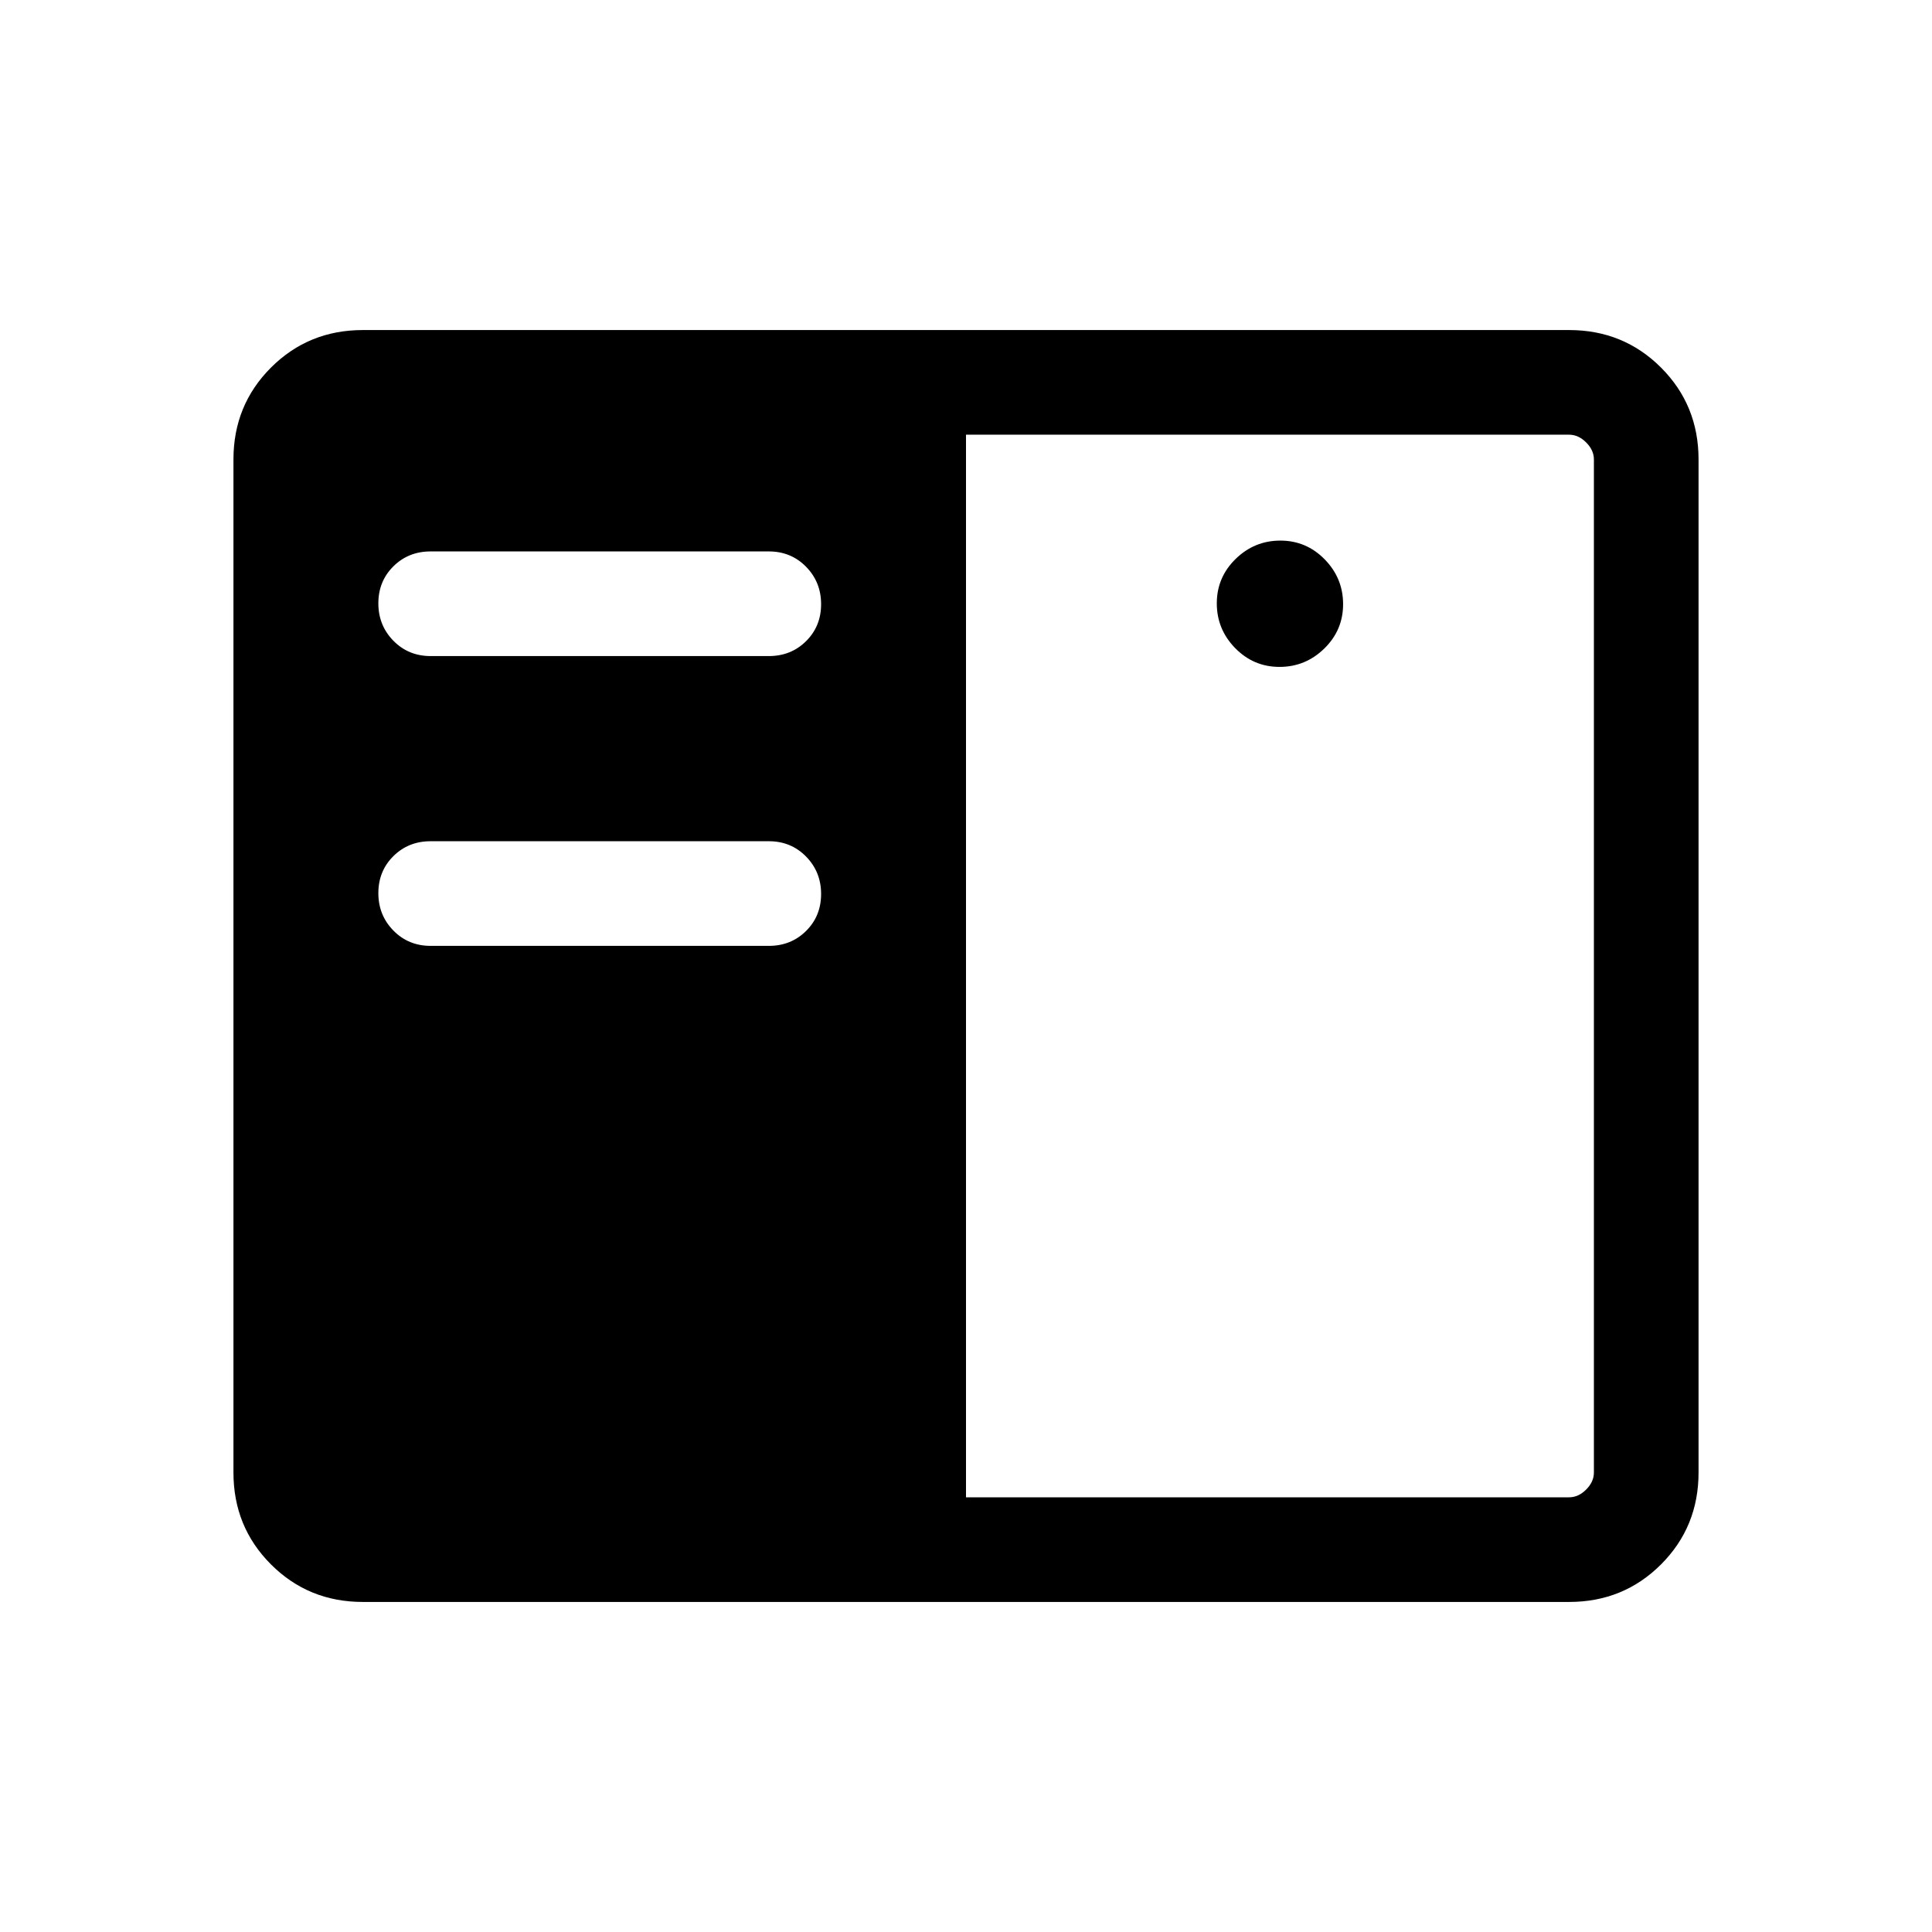 <svg viewBox="0 -960 960 960"><path d="M180.31-164q-27.01 0-45.66-18.65Q116-201.3 116-228.31v-503.38q0-27.01 18.65-45.66Q153.3-796 180.31-796h599.38q27.01 0 45.66 18.65Q844-758.7 844-731.69v503.38q0 27.01-18.65 45.66Q806.7-164 779.69-164H180.31ZM480-216h299.69q4.62 0 8.46-3.85 3.85-3.84 3.85-8.46v-503.38q0-4.62-3.85-8.46-3.84-3.85-8.46-3.85H480v528ZM214-490h168q11.07 0 18.53-7.41 7.47-7.4 7.47-18.38 0-10.98-7.47-18.59Q393.07-542 382-542H214q-11.07 0-18.53 7.41-7.47 7.4-7.47 18.38 0 10.98 7.47 18.59Q202.93-490 214-490Zm421.79-138.62q12.9 0 22.25-9.13 9.34-9.14 9.34-22.04 0-12.9-9.13-22.25-9.14-9.34-22.04-9.34-12.9 0-22.25 9.13-9.34 9.14-9.34 22.04 0 12.9 9.13 22.25 9.14 9.34 22.04 9.34ZM214-634h168q11.07 0 18.53-7.41 7.47-7.4 7.47-18.38 0-10.98-7.47-18.59Q393.07-686 382-686H214q-11.07 0-18.53 7.41-7.47 7.4-7.47 18.38 0 10.98 7.47 18.59Q202.93-634 214-634Z"/></svg>